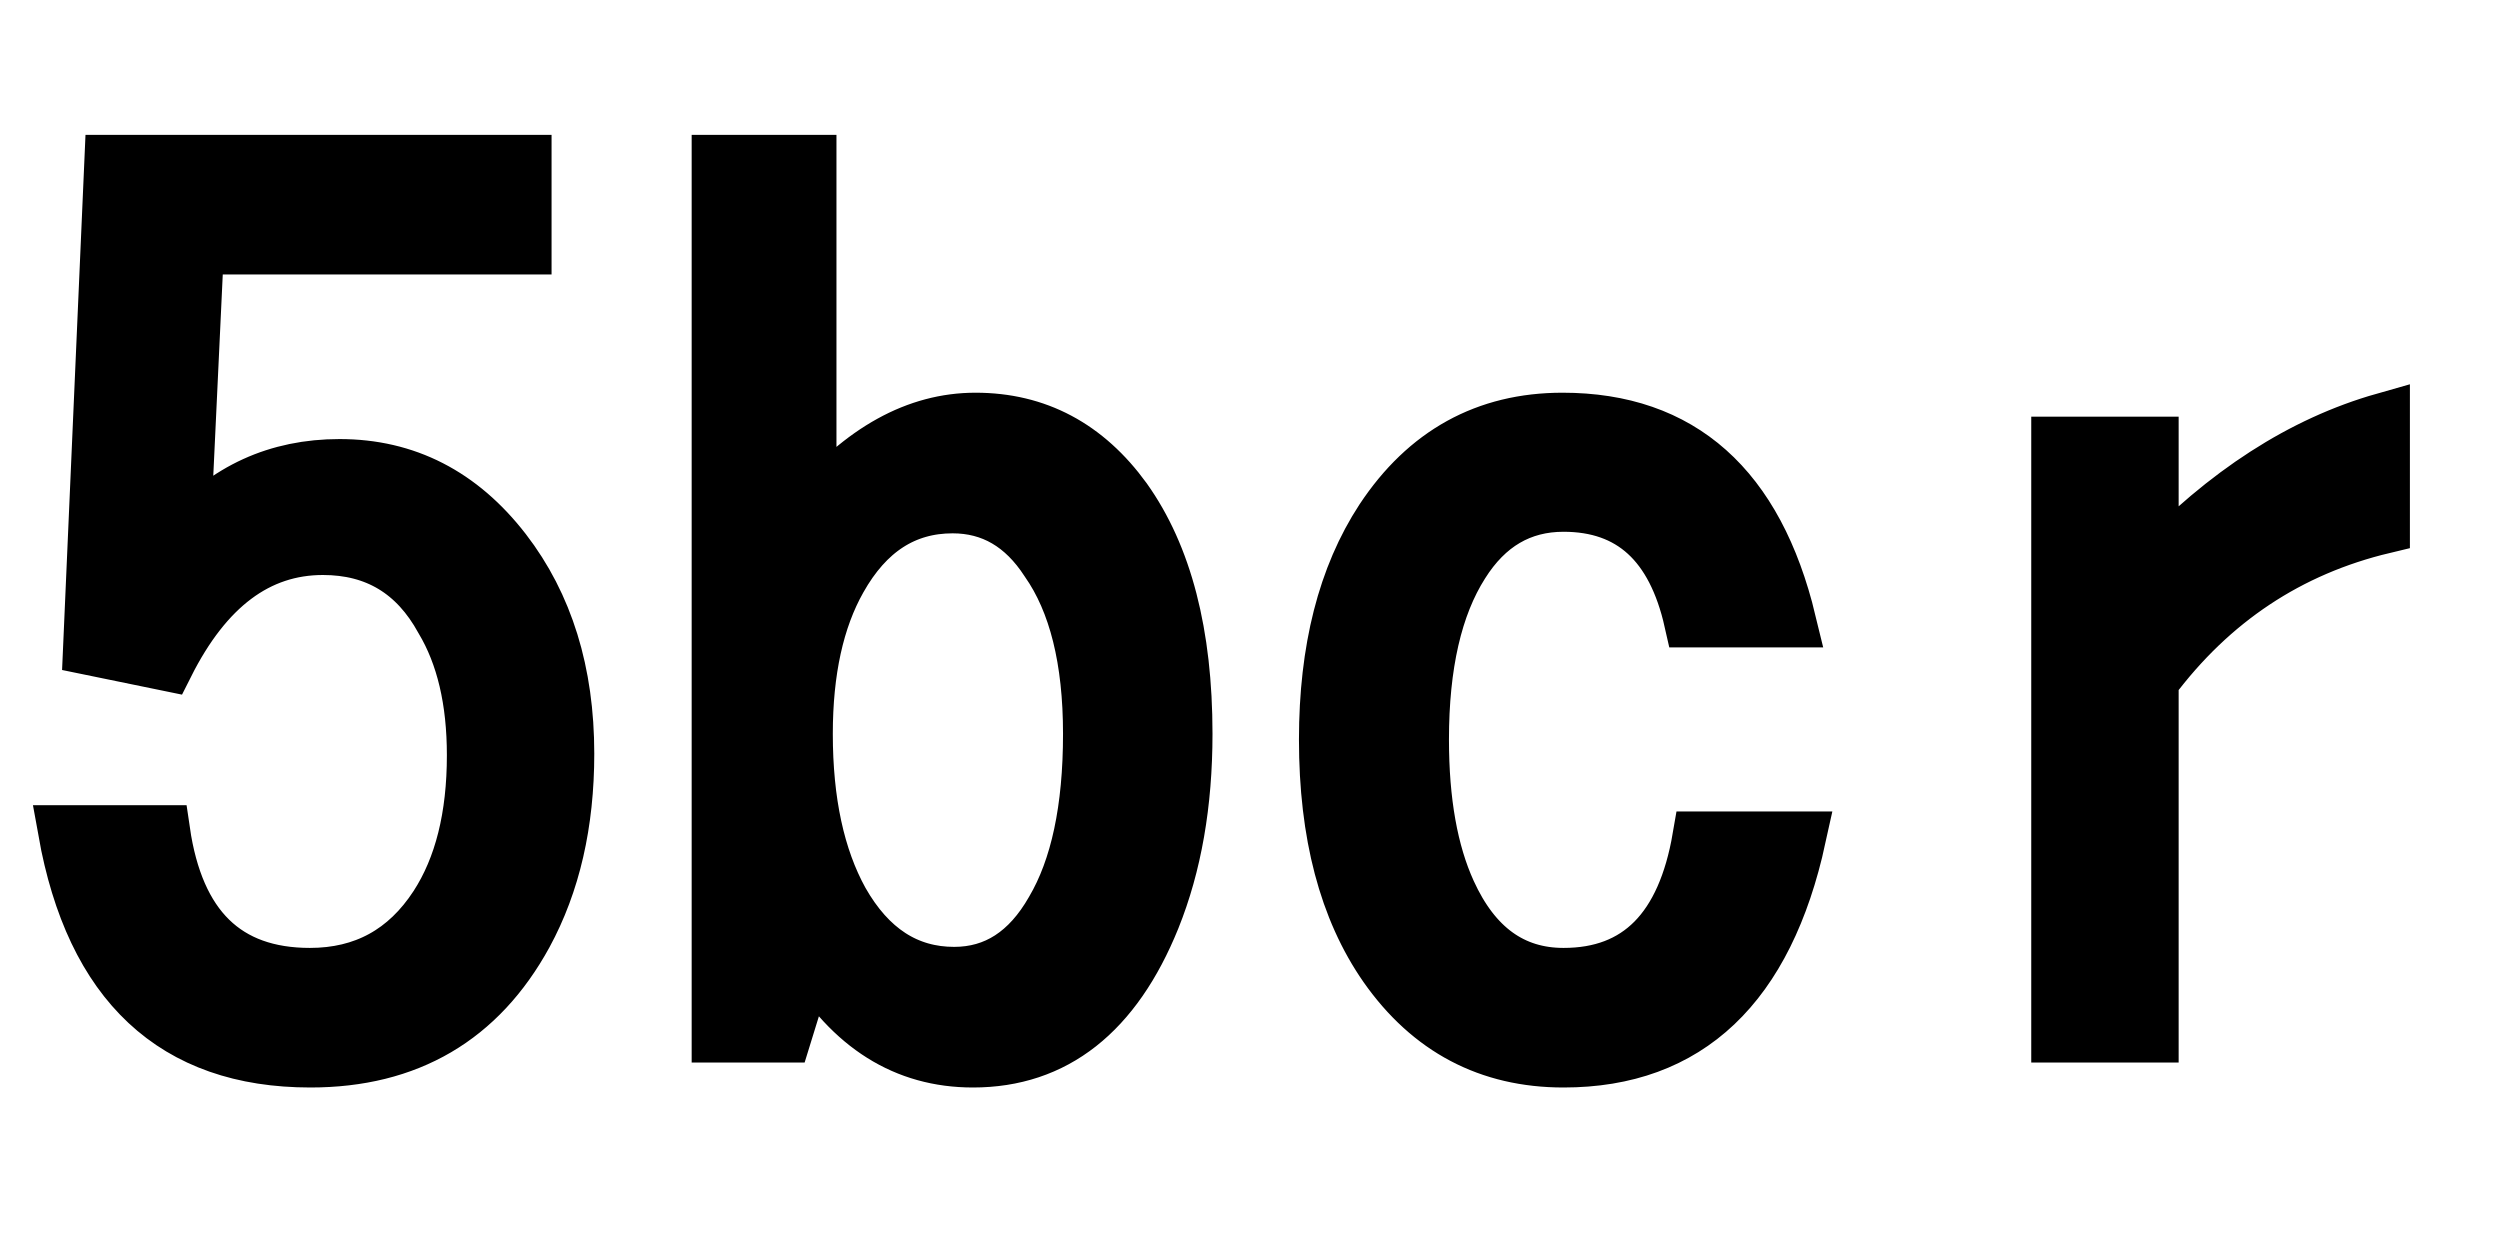 <svg xmlns="http://www.w3.org/2000/svg" xmlns:xlink="http://www.w3.org/1999/xlink" width="48" height="24"><path fill="black" stroke="black" d="M1.71 12.46L2.12 3.09L10.09 3.09L10.09 4.77L3.80 4.77L3.54 10.29Q4.72 8.93 6.52 8.93L6.52 8.93Q8.44 8.93 9.70 10.56L9.70 10.56Q10.91 12.13 10.91 14.47L10.91 14.47Q10.91 16.48 10.11 17.95L10.11 17.95Q8.78 20.38 5.96 20.38L5.96 20.38Q2.02 20.38 1.23 15.96L1.23 15.96L3.15 15.96Q3.55 18.70 5.95 18.70L5.95 18.70Q7.50 18.70 8.36 17.38L8.36 17.38Q9.08 16.27 9.08 14.50L9.08 14.50Q9.08 12.93 8.47 11.91L8.47 11.91Q7.72 10.54 6.20 10.54L6.20 10.54Q4.34 10.54 3.22 12.77L3.22 12.77L1.71 12.46ZM13.78 19.90L13.78 3.09L15.56 3.09L15.56 9.79Q17.03 8.04 18.73 8.04L18.73 8.04Q20.50 8.04 21.61 9.57L21.61 9.57Q22.78 11.21 22.78 14.09L22.78 14.09Q22.78 16.10 22.16 17.64L22.16 17.64Q21.05 20.38 18.68 20.38L18.68 20.38Q16.72 20.38 15.54 18.41L15.54 18.41L15.08 19.90L13.78 19.90ZM18.29 9.74L18.29 9.74Q16.92 9.74 16.14 11.13L16.14 11.13Q15.49 12.28 15.49 14.09L15.49 14.09Q15.49 16.04 16.18 17.29L16.18 17.29Q16.97 18.68 18.32 18.68L18.32 18.68Q19.50 18.68 20.19 17.47L20.19 17.47Q20.91 16.25 20.91 14.09L20.91 14.09Q20.91 11.96 20.09 10.79L20.09 10.79Q19.41 9.74 18.29 9.74ZM32.61 16.08L34.56 16.08Q33.62 20.38 30.02 20.38L30.02 20.38Q27.86 20.38 26.59 18.57L26.59 18.57Q25.44 16.92 25.44 14.20L25.44 14.20Q25.44 11.61 26.52 9.96L26.52 9.96Q27.79 8.04 30 8.04L30 8.04Q33.43 8.04 34.37 11.93L34.37 11.93L32.45 11.93Q31.95 9.71 30.02 9.71L30.02 9.71Q28.80 9.71 28.09 10.84L28.09 10.84Q27.32 12.05 27.32 14.20L27.32 14.20Q27.32 15.98 27.84 17.12L27.84 17.12Q28.56 18.70 30.02 18.70L30.02 18.70Q32.16 18.70 32.61 16.08L32.61 16.08ZM39.50 8.50L41.33 8.50L41.33 10.90Q43.41 8.71 45.77 8.04L45.77 8.04L45.77 10.13Q43.05 10.78 41.33 13.08L41.33 13.08L41.33 19.90L39.50 19.90L39.50 8.50Z"/></svg>